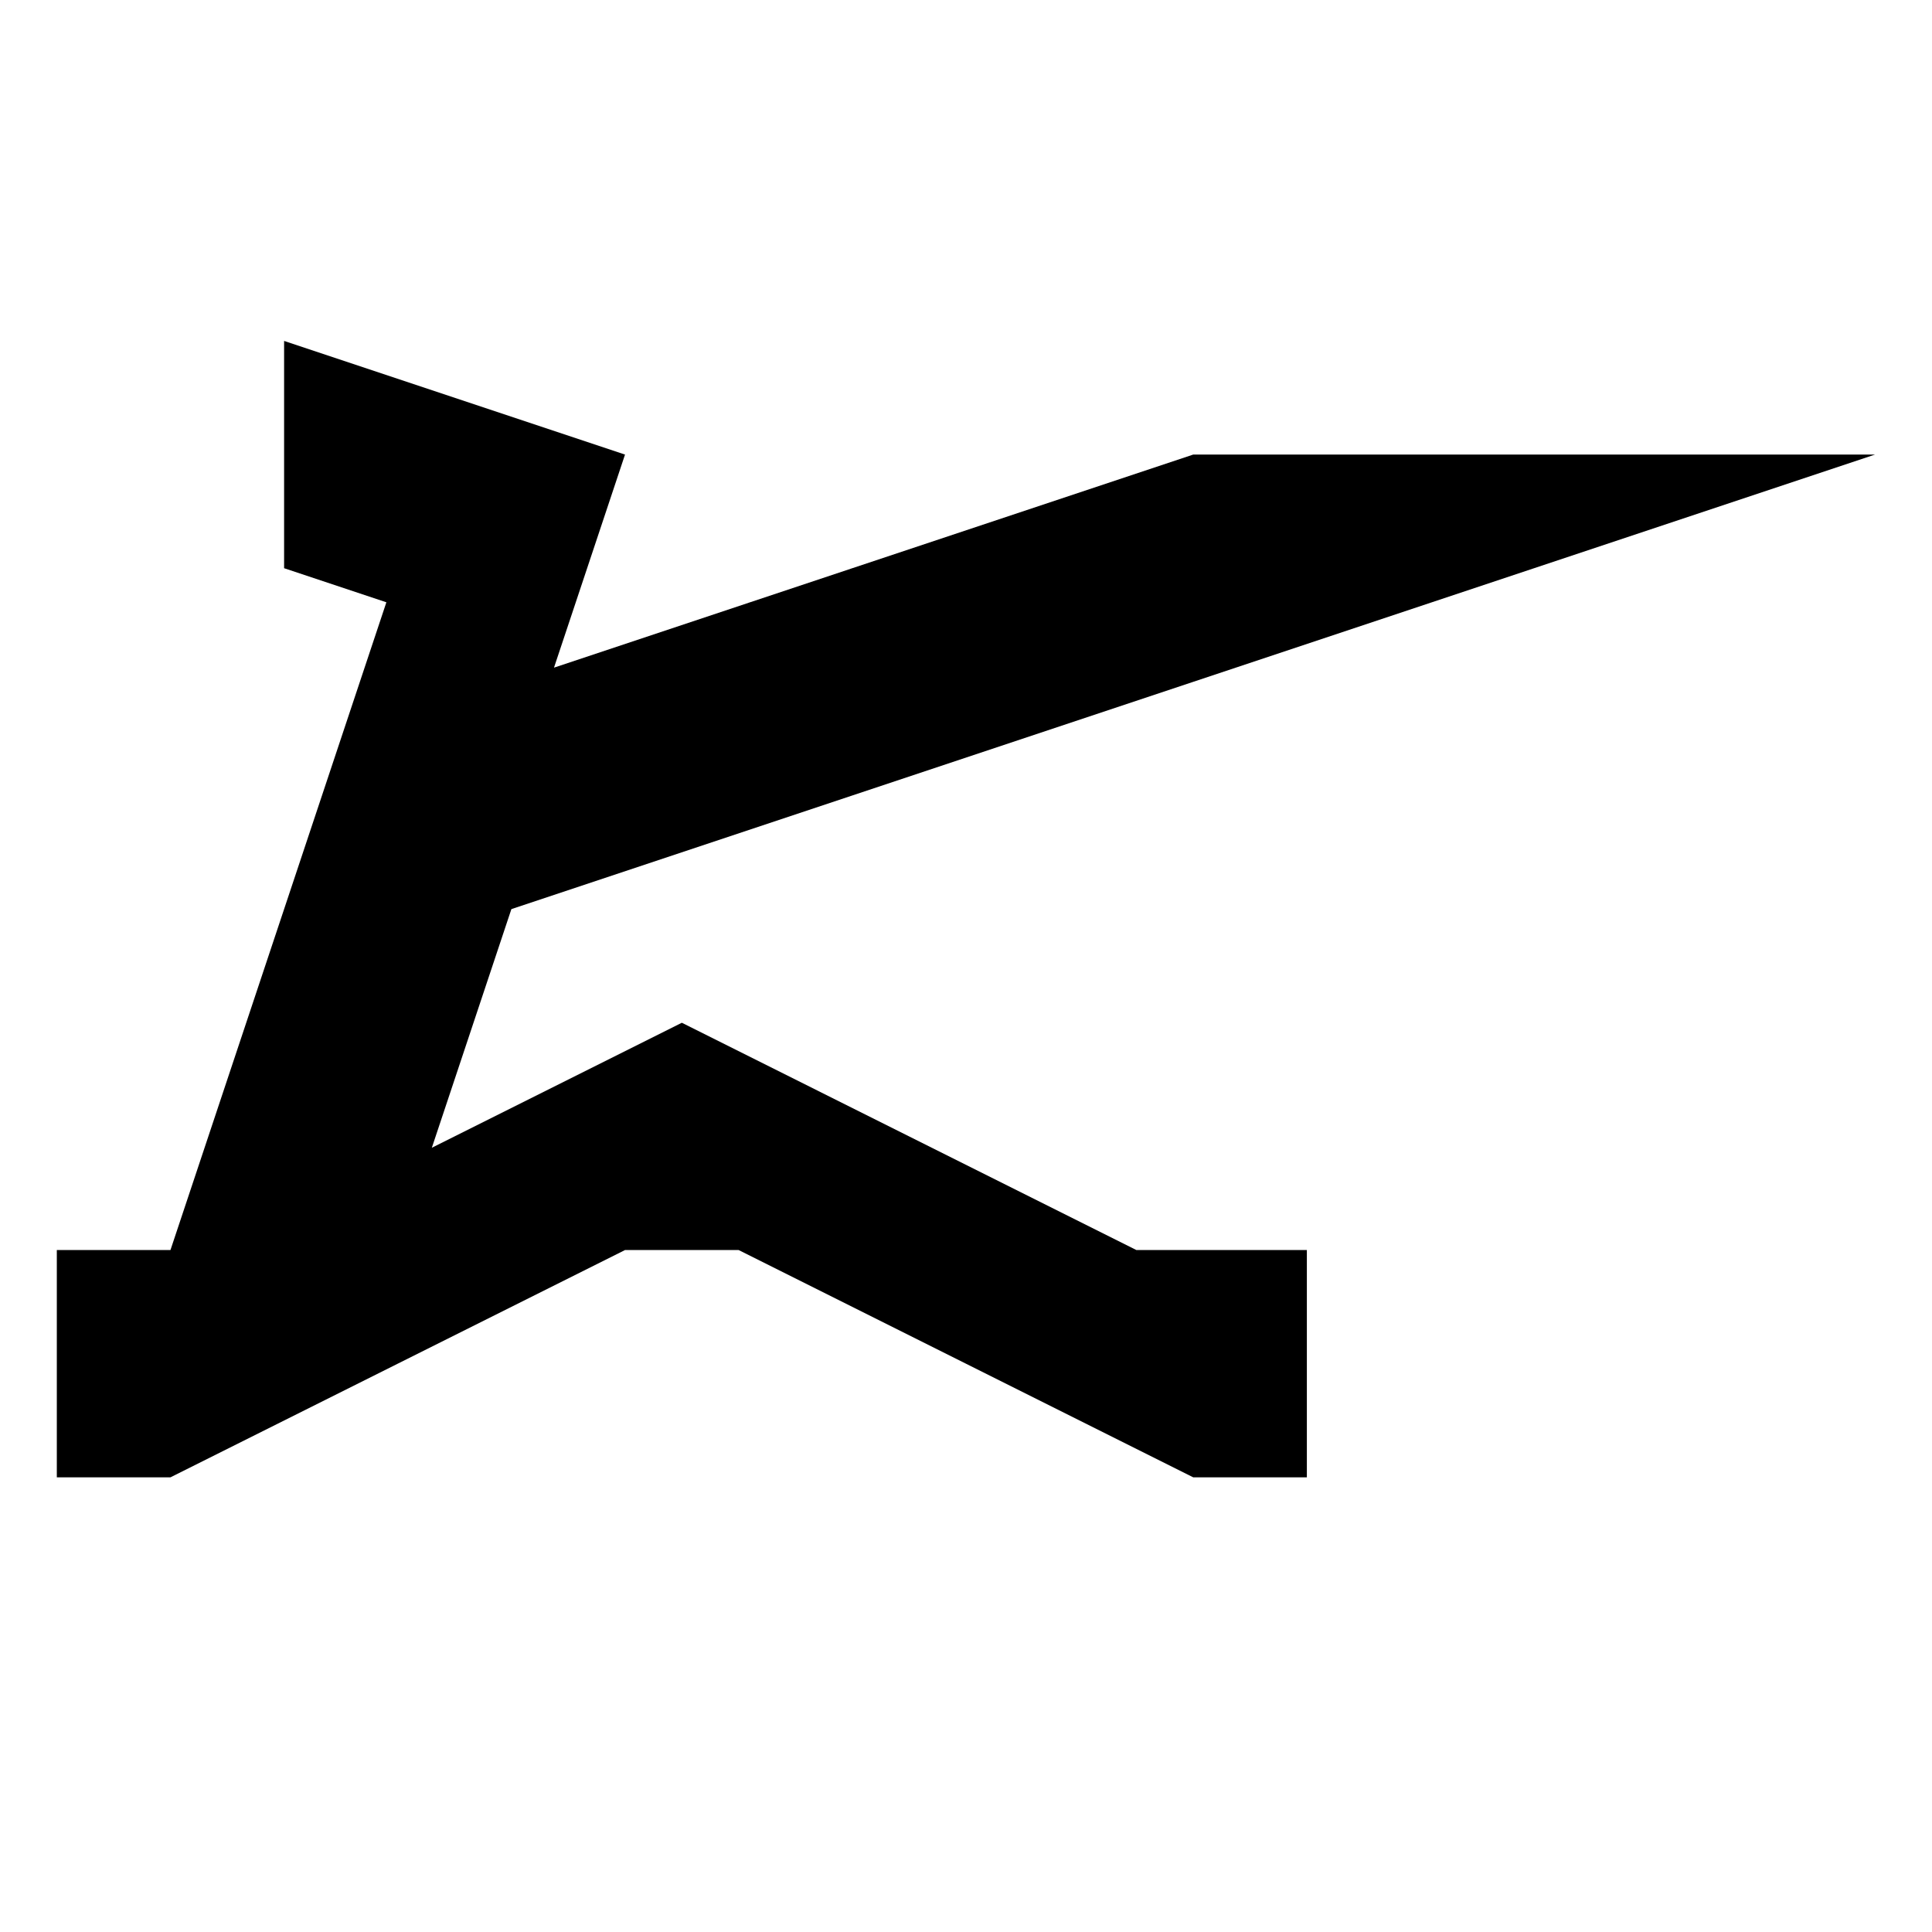 <svg width="1000" height="1000" viewBox="0 0 1000 1000" fill="none" xmlns="http://www.w3.org/2000/svg">
<path fill-rule="evenodd" clip-rule="evenodd" d="M323.51 235.28L147.05 176.46V235.28V294.1L199.988 311.746L147.05 470.56L88.23 647.02H29.41V705.84V764.66H88.23L205.87 705.84L323.51 647.02H382.33L499.97 705.84L617.61 764.66H676.43V705.84V647.02H588.2L470.56 588.2L352.92 529.38L235.28 588.2L223.516 594.082L264.69 470.56L441.15 411.74L617.61 352.92L794.07 294.1L970.53 235.28H794.07H617.61L441.15 294.1L286.747 345.567L323.51 235.28Z" fill="black"/>
</svg>
